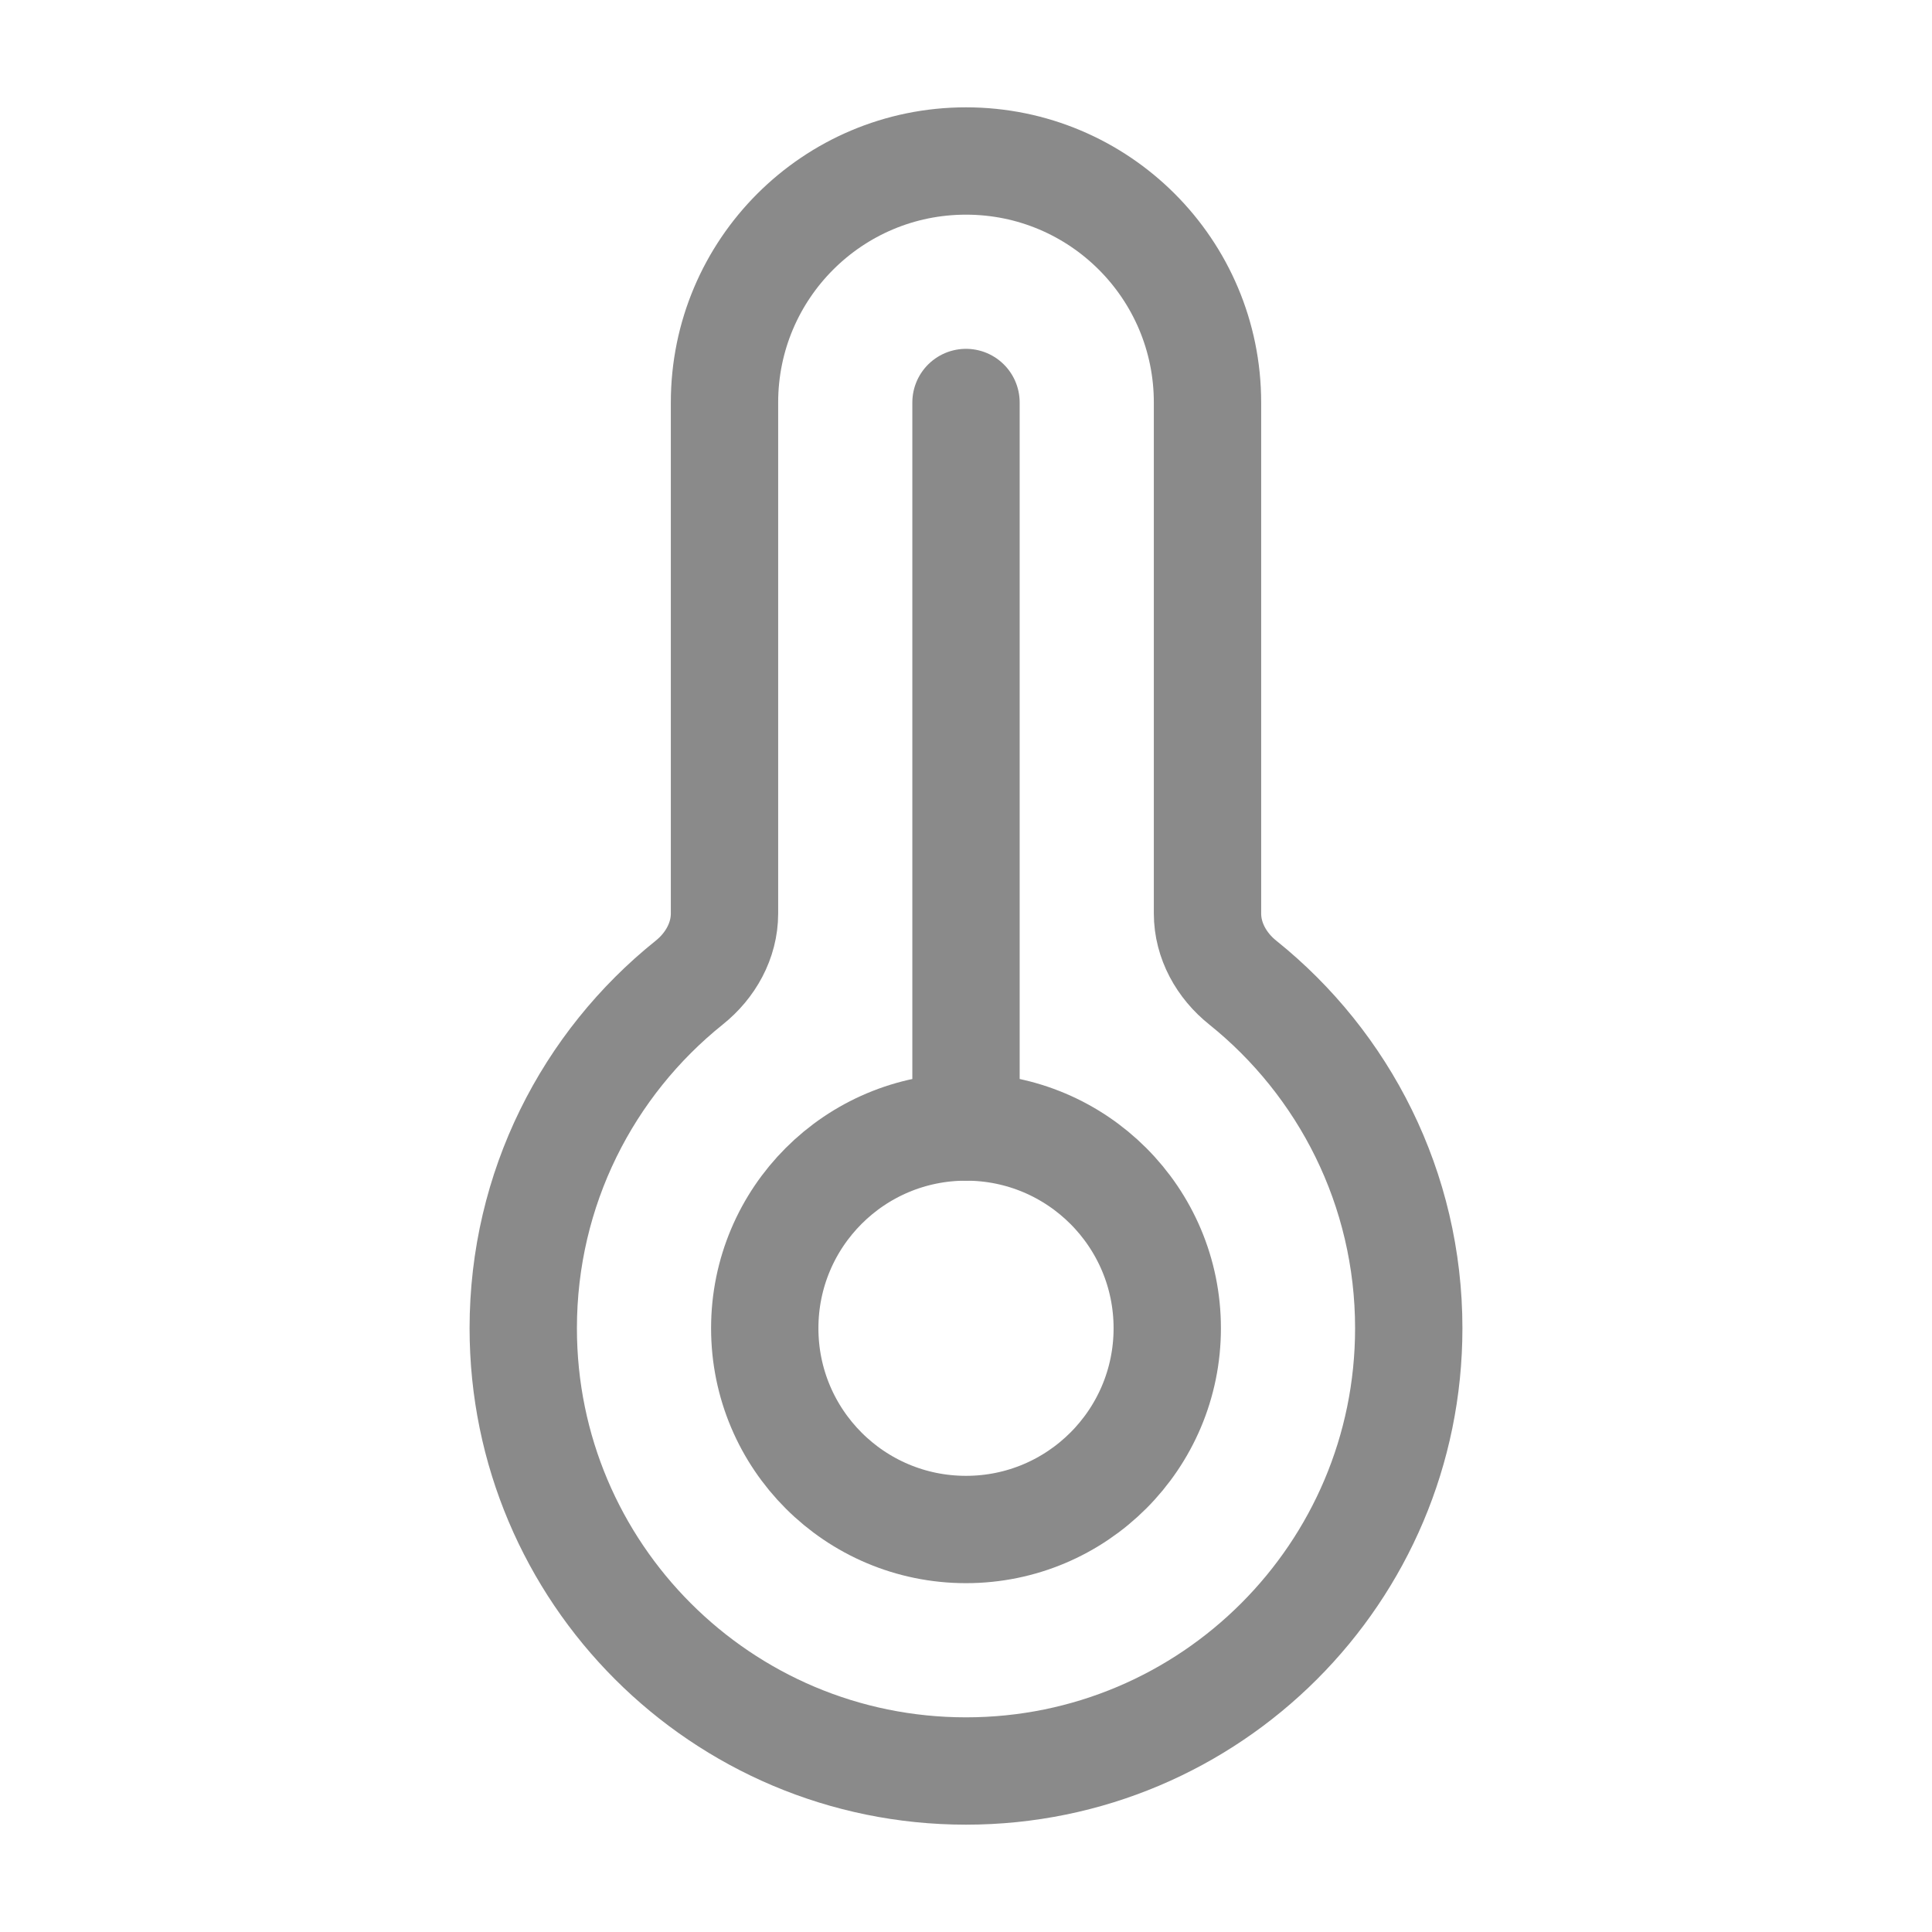 <svg width="18" height="18" viewBox="0 0 18 18" fill="none" xmlns="http://www.w3.org/2000/svg">
<path d="M9 16.5C11.278 16.5 13.125 14.653 13.125 12.375C13.125 11.073 12.521 9.911 11.579 9.155C11.381 8.997 11.25 8.764 11.25 8.511V3.75C11.25 2.507 10.243 1.5 9 1.5C7.757 1.5 6.75 2.507 6.75 3.75V8.511C6.75 8.764 6.619 8.997 6.421 9.155C5.478 9.911 4.875 11.073 4.875 12.375C4.875 14.653 6.722 16.5 9 16.5Z" stroke="#8A8A8A"/>
<path d="M10.875 12.375C10.875 13.411 10.035 14.25 9 14.25C7.964 14.25 7.125 13.411 7.125 12.375C7.125 11.339 7.964 10.5 9 10.5C10.035 10.5 10.875 11.339 10.875 12.375Z" stroke="#8A8A8A"/>
<path d="M9 10.5V3.75" stroke="#8A8A8A" stroke-linecap="round"/>
</svg>
